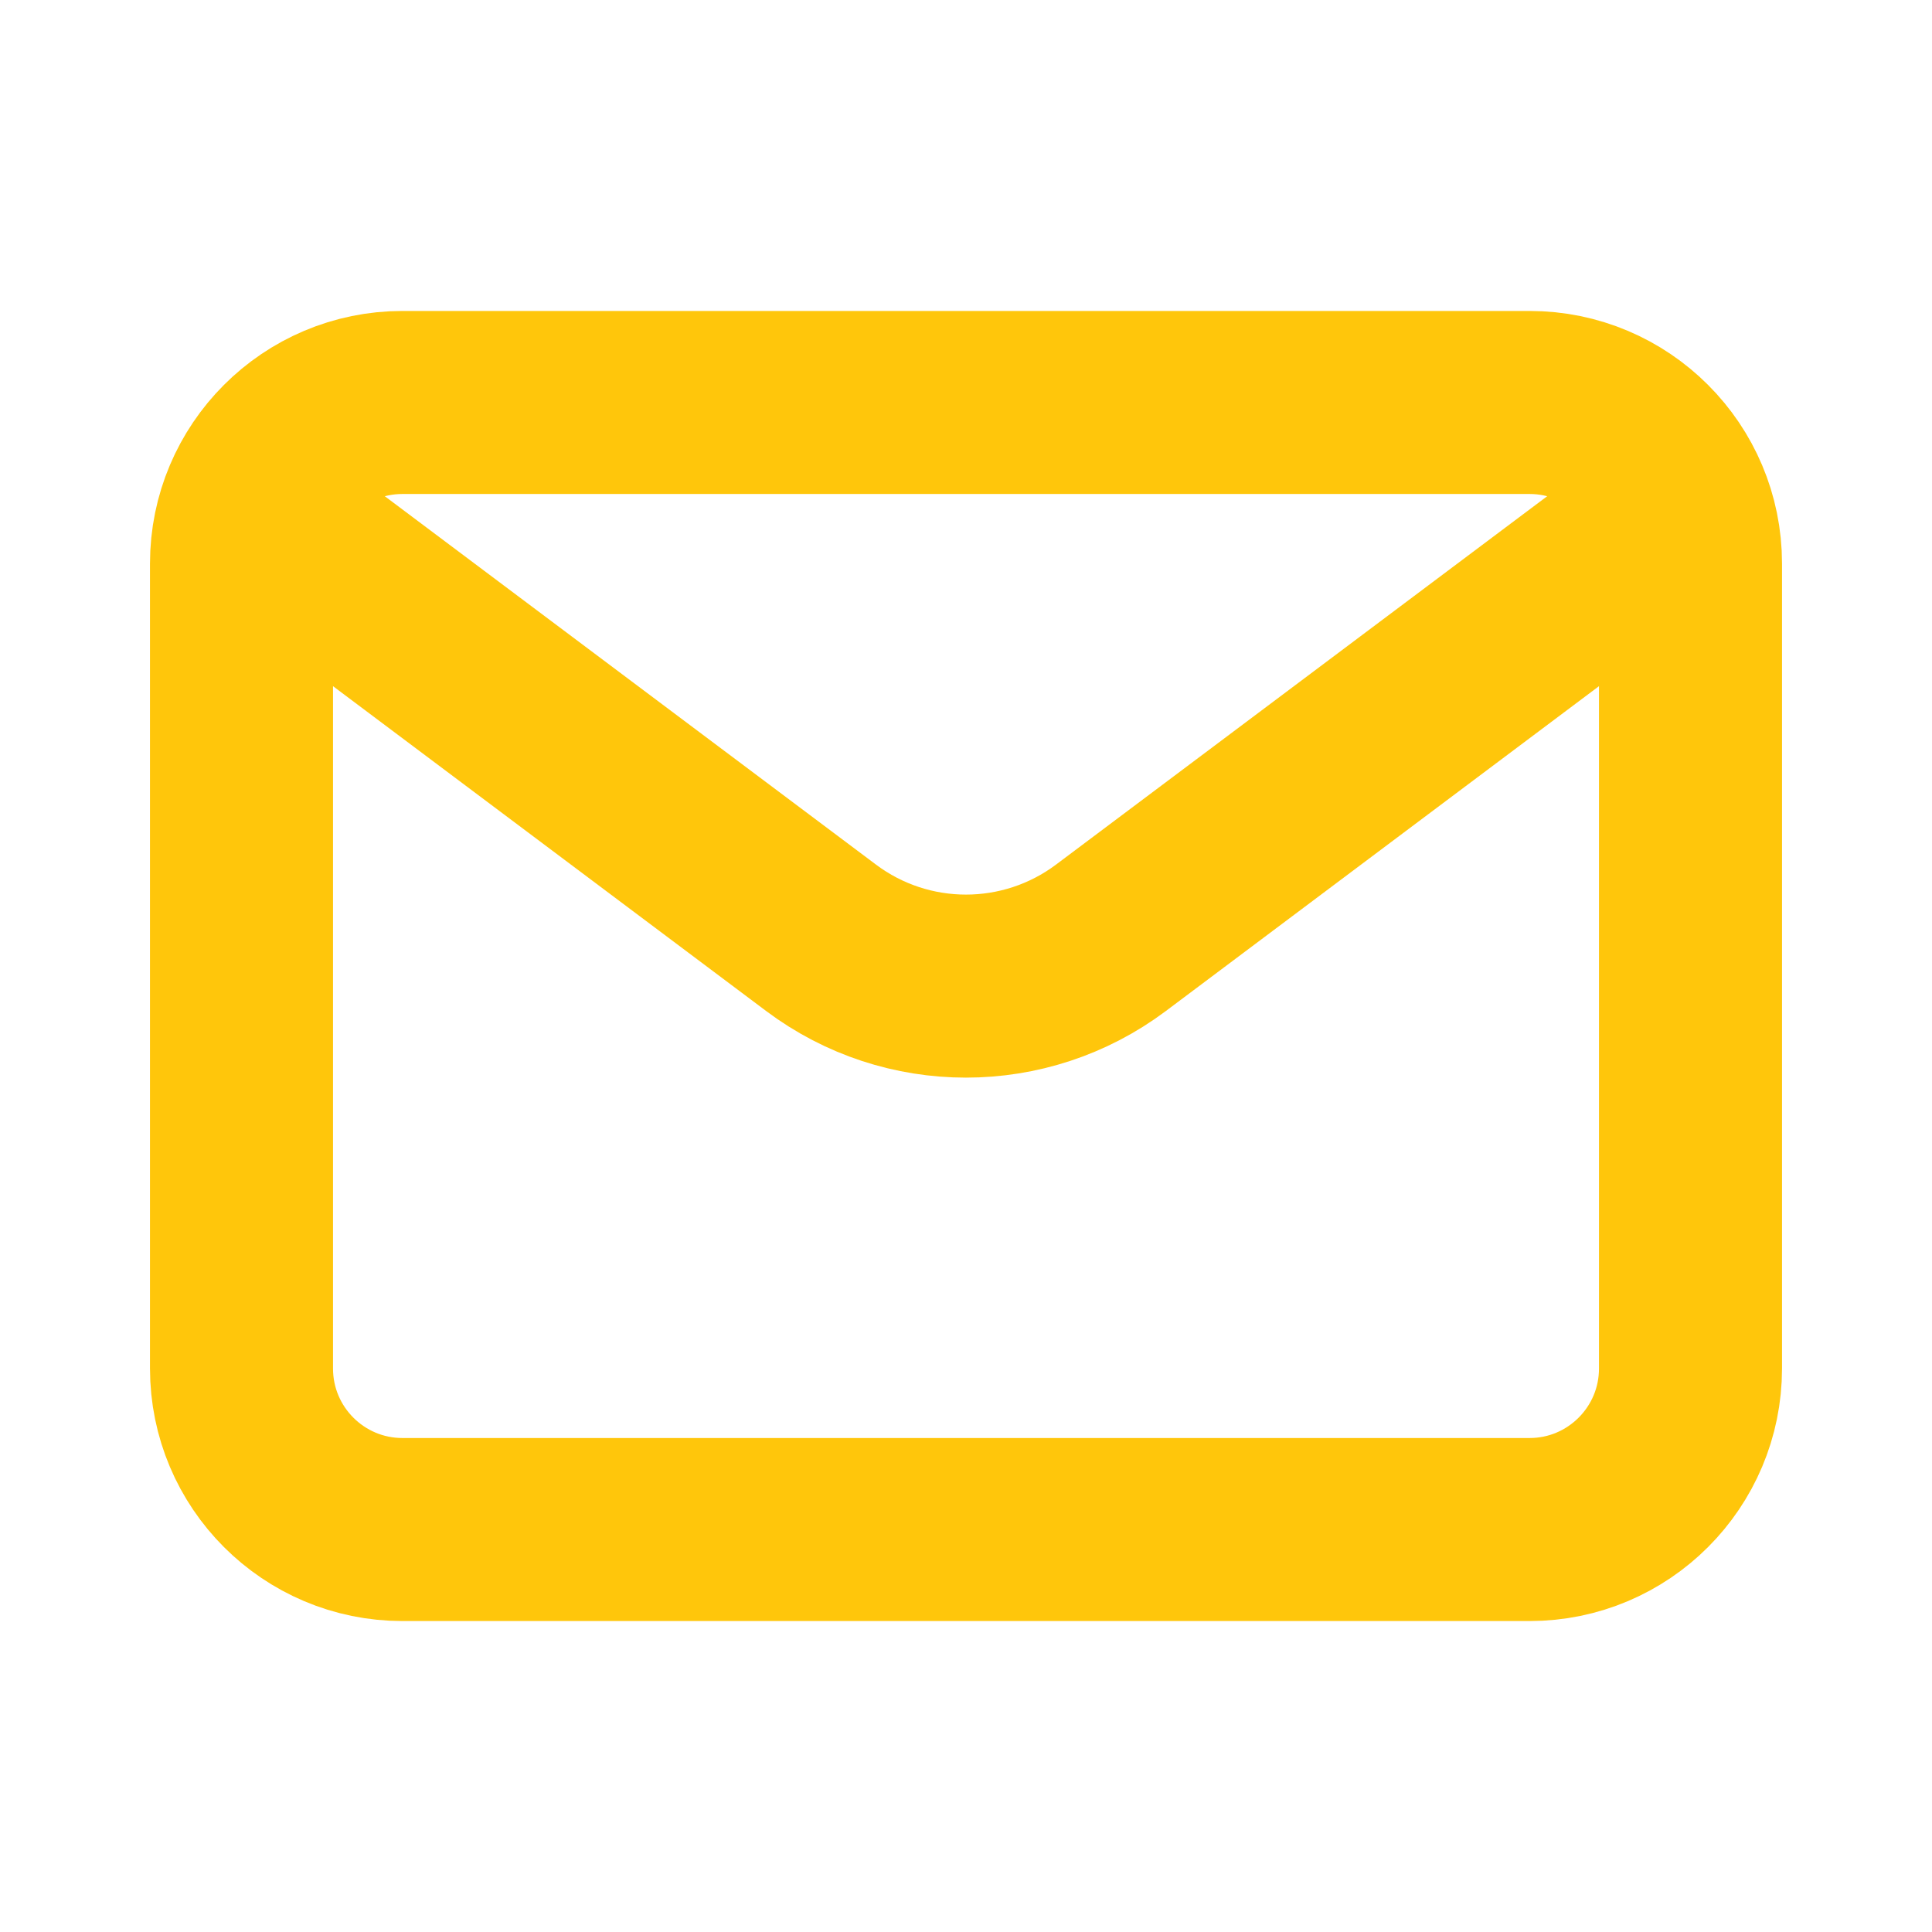 <svg width="19" height="19" viewBox="0 0 19 19" fill="none" xmlns="http://www.w3.org/2000/svg">
<path d="M3.167 5.542L8.075 9.223C8.919 9.856 10.08 9.856 10.925 9.223L15.833 5.542" stroke="#FFC60B" stroke-width="1.8" stroke-linecap="round" stroke-linejoin="round"/>
<path d="M15.042 3.958H3.958C3.084 3.958 2.375 4.667 2.375 5.542V13.458C2.375 14.333 3.084 15.042 3.958 15.042H15.042C15.916 15.042 16.625 14.333 16.625 13.458V5.542C16.625 4.667 15.916 3.958 15.042 3.958Z" stroke="#FFC60B" stroke-width="1.8" stroke-linecap="round"/>
</svg>

